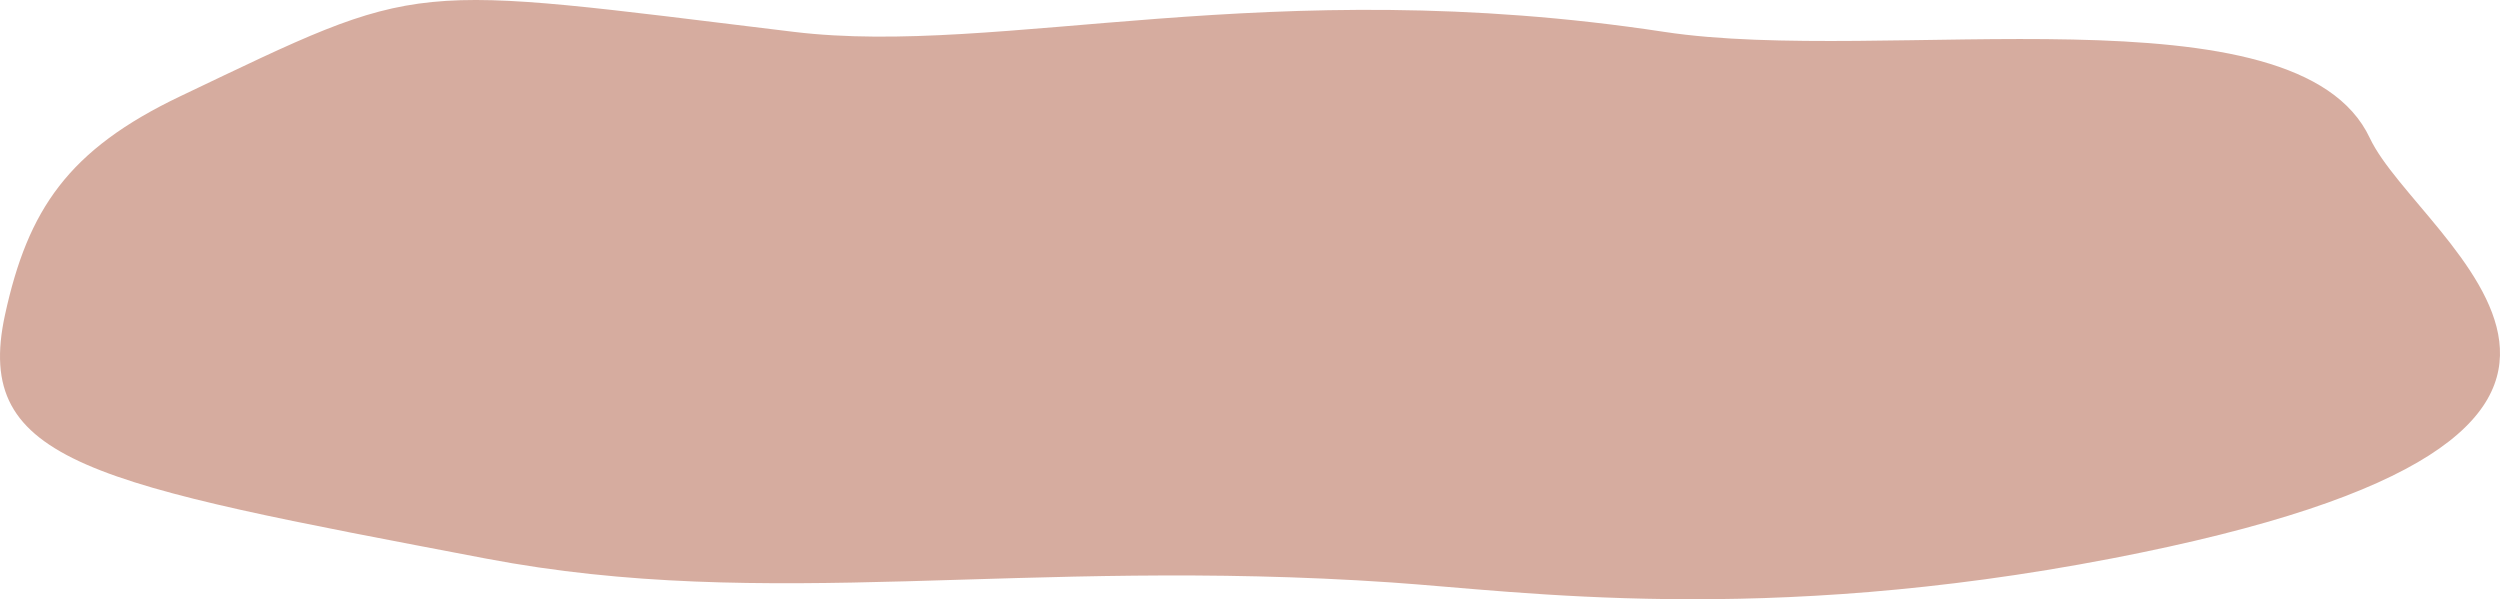 <svg width="267" height="64" fill="none" xmlns="http://www.w3.org/2000/svg"><path d="M84.772 3.402C42.776-1.69 45.627-2.296 19.266 10.275 7.263 15.998 2.98 22.393.536 33.615c-3.466 15.91 9.466 18.049 51.335 26.034 30.303 5.78 57.181-.14 96.723 2.556 13.843.943 39.488 4.656 76.91-2.556 68.415-13.185 32.834-33.736 27.593-44.906-7.756-16.53-51.78-7.748-75.366-11.34-42.317-6.441-70.76 2.69-92.959-.001Z" fill="#D6AC9F"/></svg>